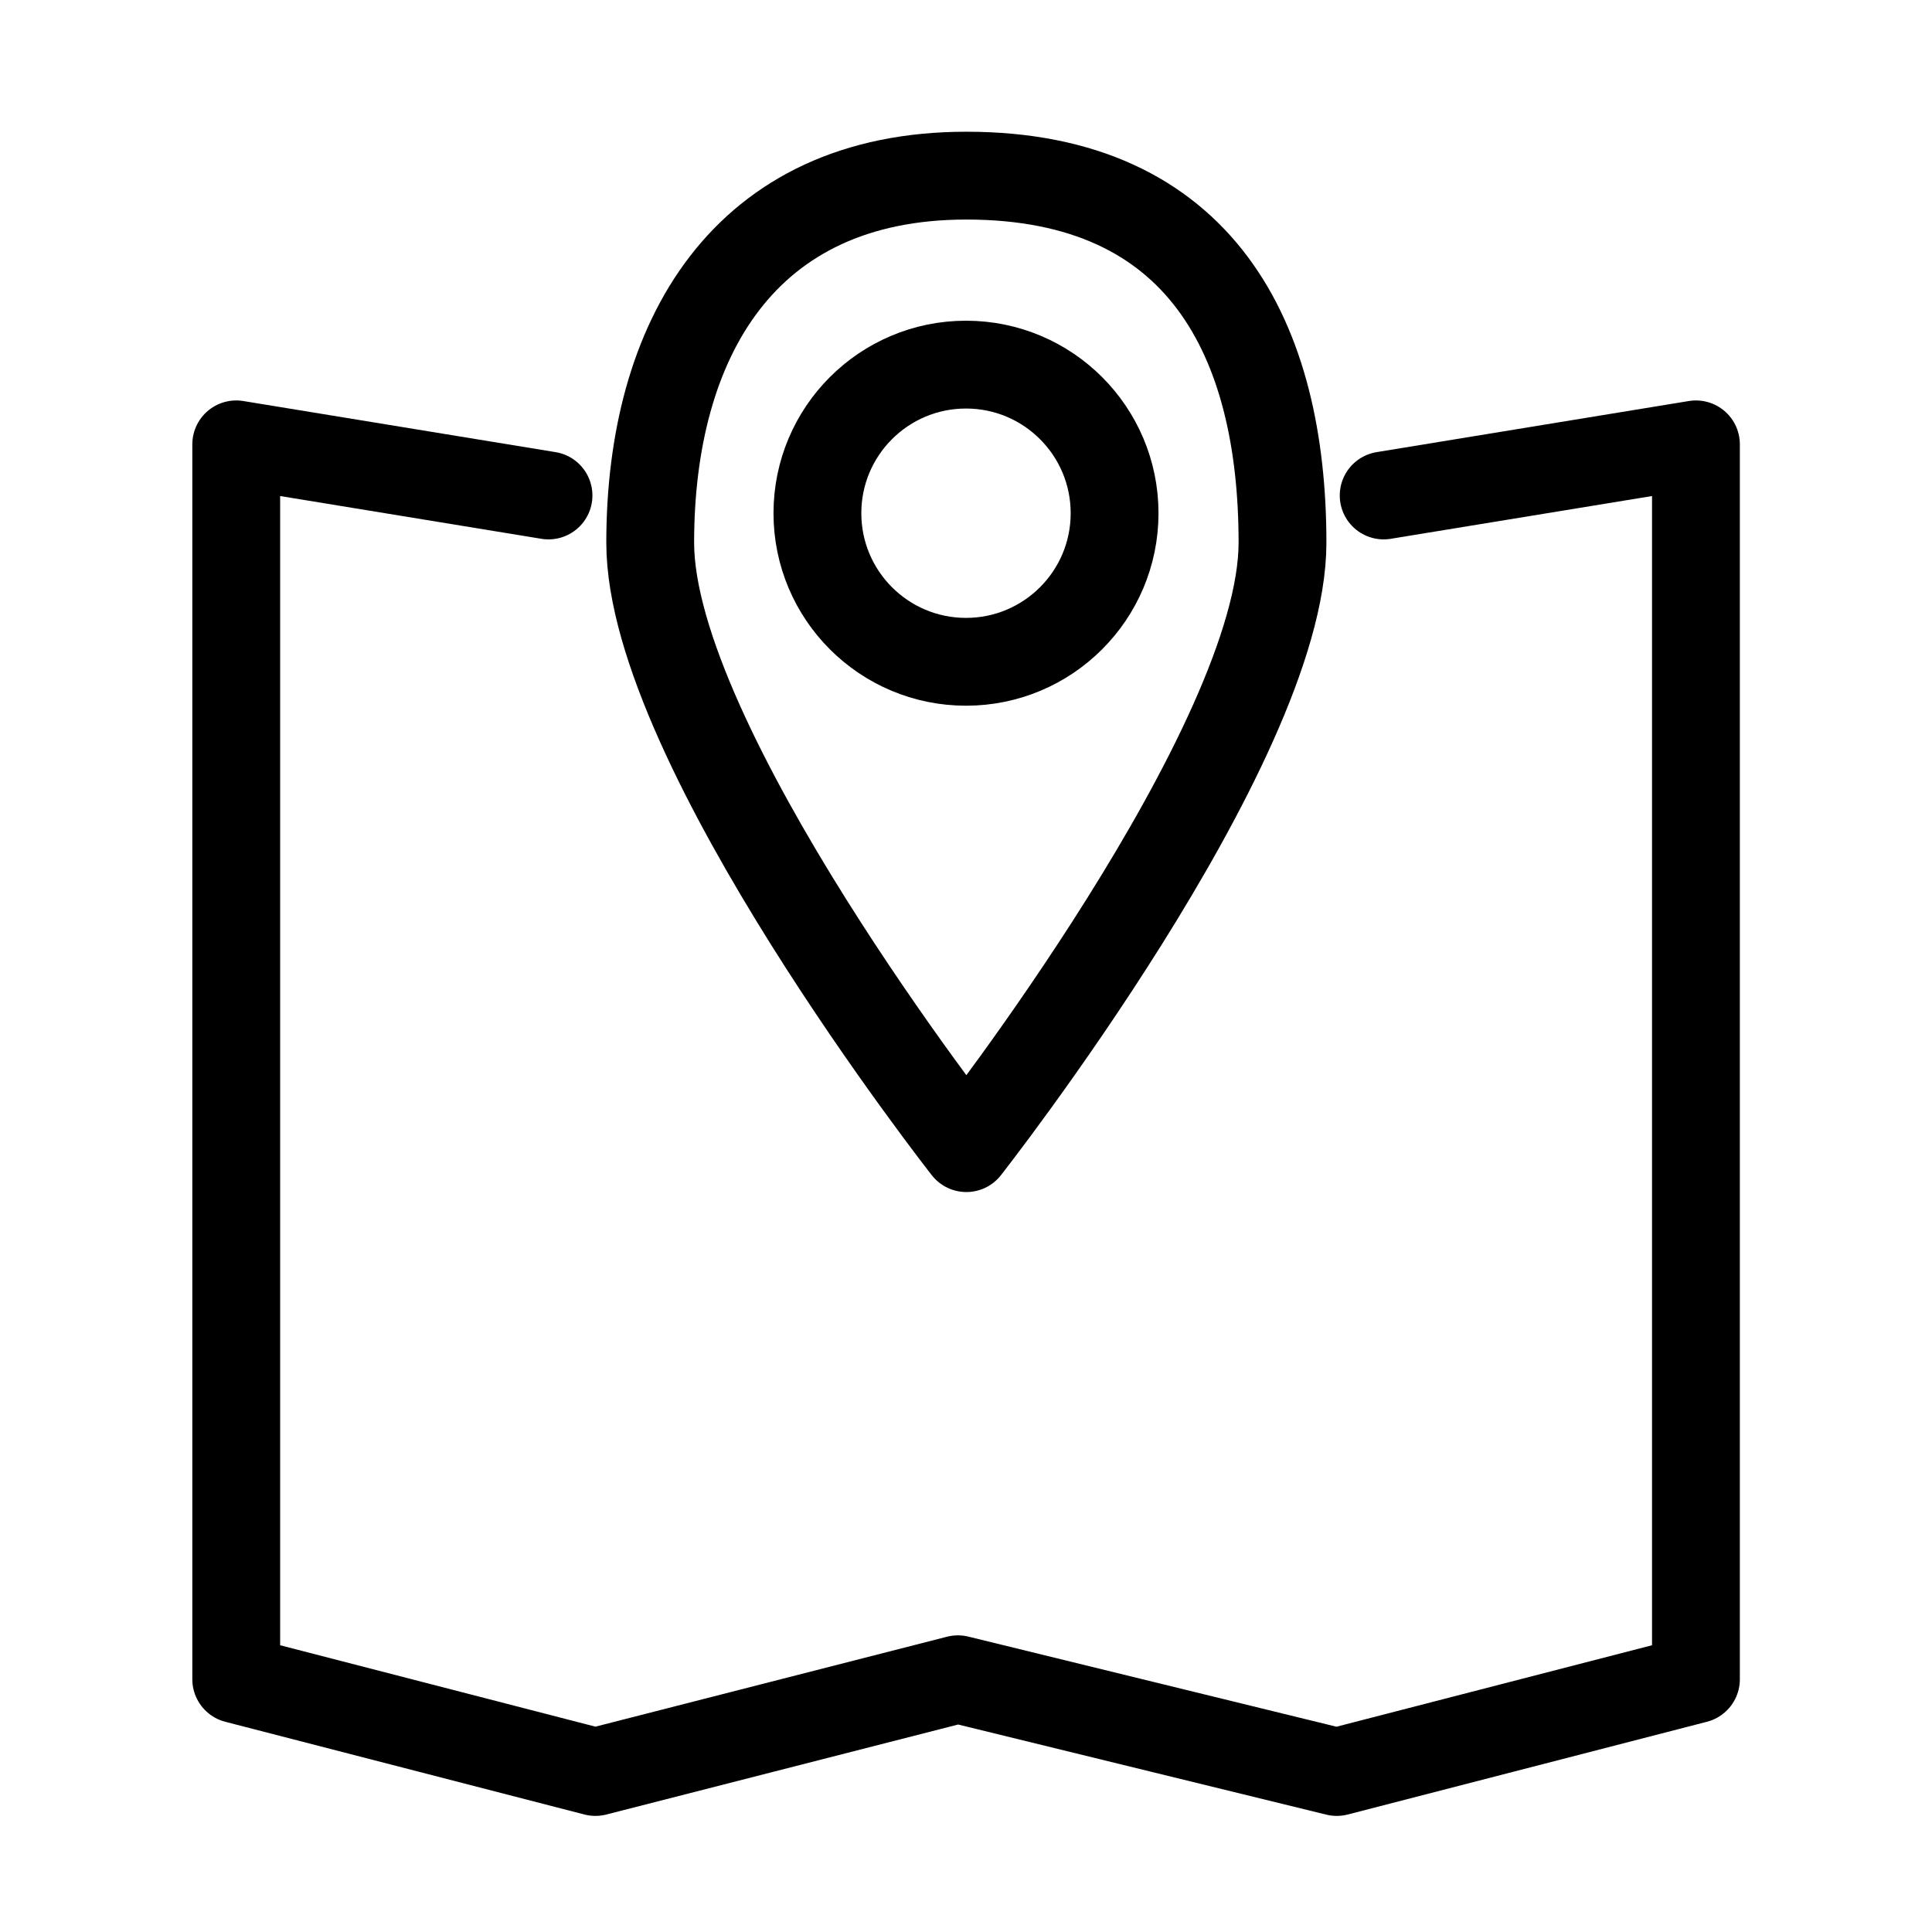 <svg xmlns="http://www.w3.org/2000/svg" xmlns:xlink="http://www.w3.org/1999/xlink" width="11" height="11" viewBox="0 0 11 11">
  <defs>
    <clipPath id="clip-path">
      <rect id="사각형_2277" data-name="사각형 2277" width="11" height="11" transform="translate(8118 1720)" fill="#b76666"/>
    </clipPath>
  </defs>
  <g id="마스크_그룹_207" data-name="마스크 그룹 207" transform="translate(-8118 -1720)" clip-path="url(#clip-path)">
    <g id="그룹_2006" data-name="그룹 2006" transform="translate(8119.345 1721)">
      <path id="패스_11839" data-name="패스 11839" d="M273.719,206.018l1.778-.291v7.031l-2.045.528-2.157-.528-2.064.528-2.045-.528v-7.031l1.778.291" transform="translate(-267.186 -204.197)" fill="none" stroke="#000" stroke-linecap="round" stroke-linejoin="round" stroke-width="0.5"/>
      <g id="그룹_2005" data-name="그룹 2005" transform="translate(2.353)">
        <path id="패스_11840" data-name="패스 11840" d="M273.883,205.806c0,1.154-1.8,3.447-1.8,3.447s-1.8-2.293-1.8-3.447.53-2.09,1.8-2.09C273.422,203.716,273.883,204.652,273.883,205.806Z" transform="translate(-270.279 -203.716)" fill="none" stroke="#000" stroke-linecap="round" stroke-linejoin="round" stroke-width="0.5"/>
      </g>
      <circle id="타원_368" data-name="타원 368" cx="0.846" cy="0.846" r="0.846" transform="translate(3.309 1.076)" fill="none" stroke="#000" stroke-linecap="round" stroke-linejoin="round" stroke-width="0.5"/>
    </g>
  </g>
</svg>
